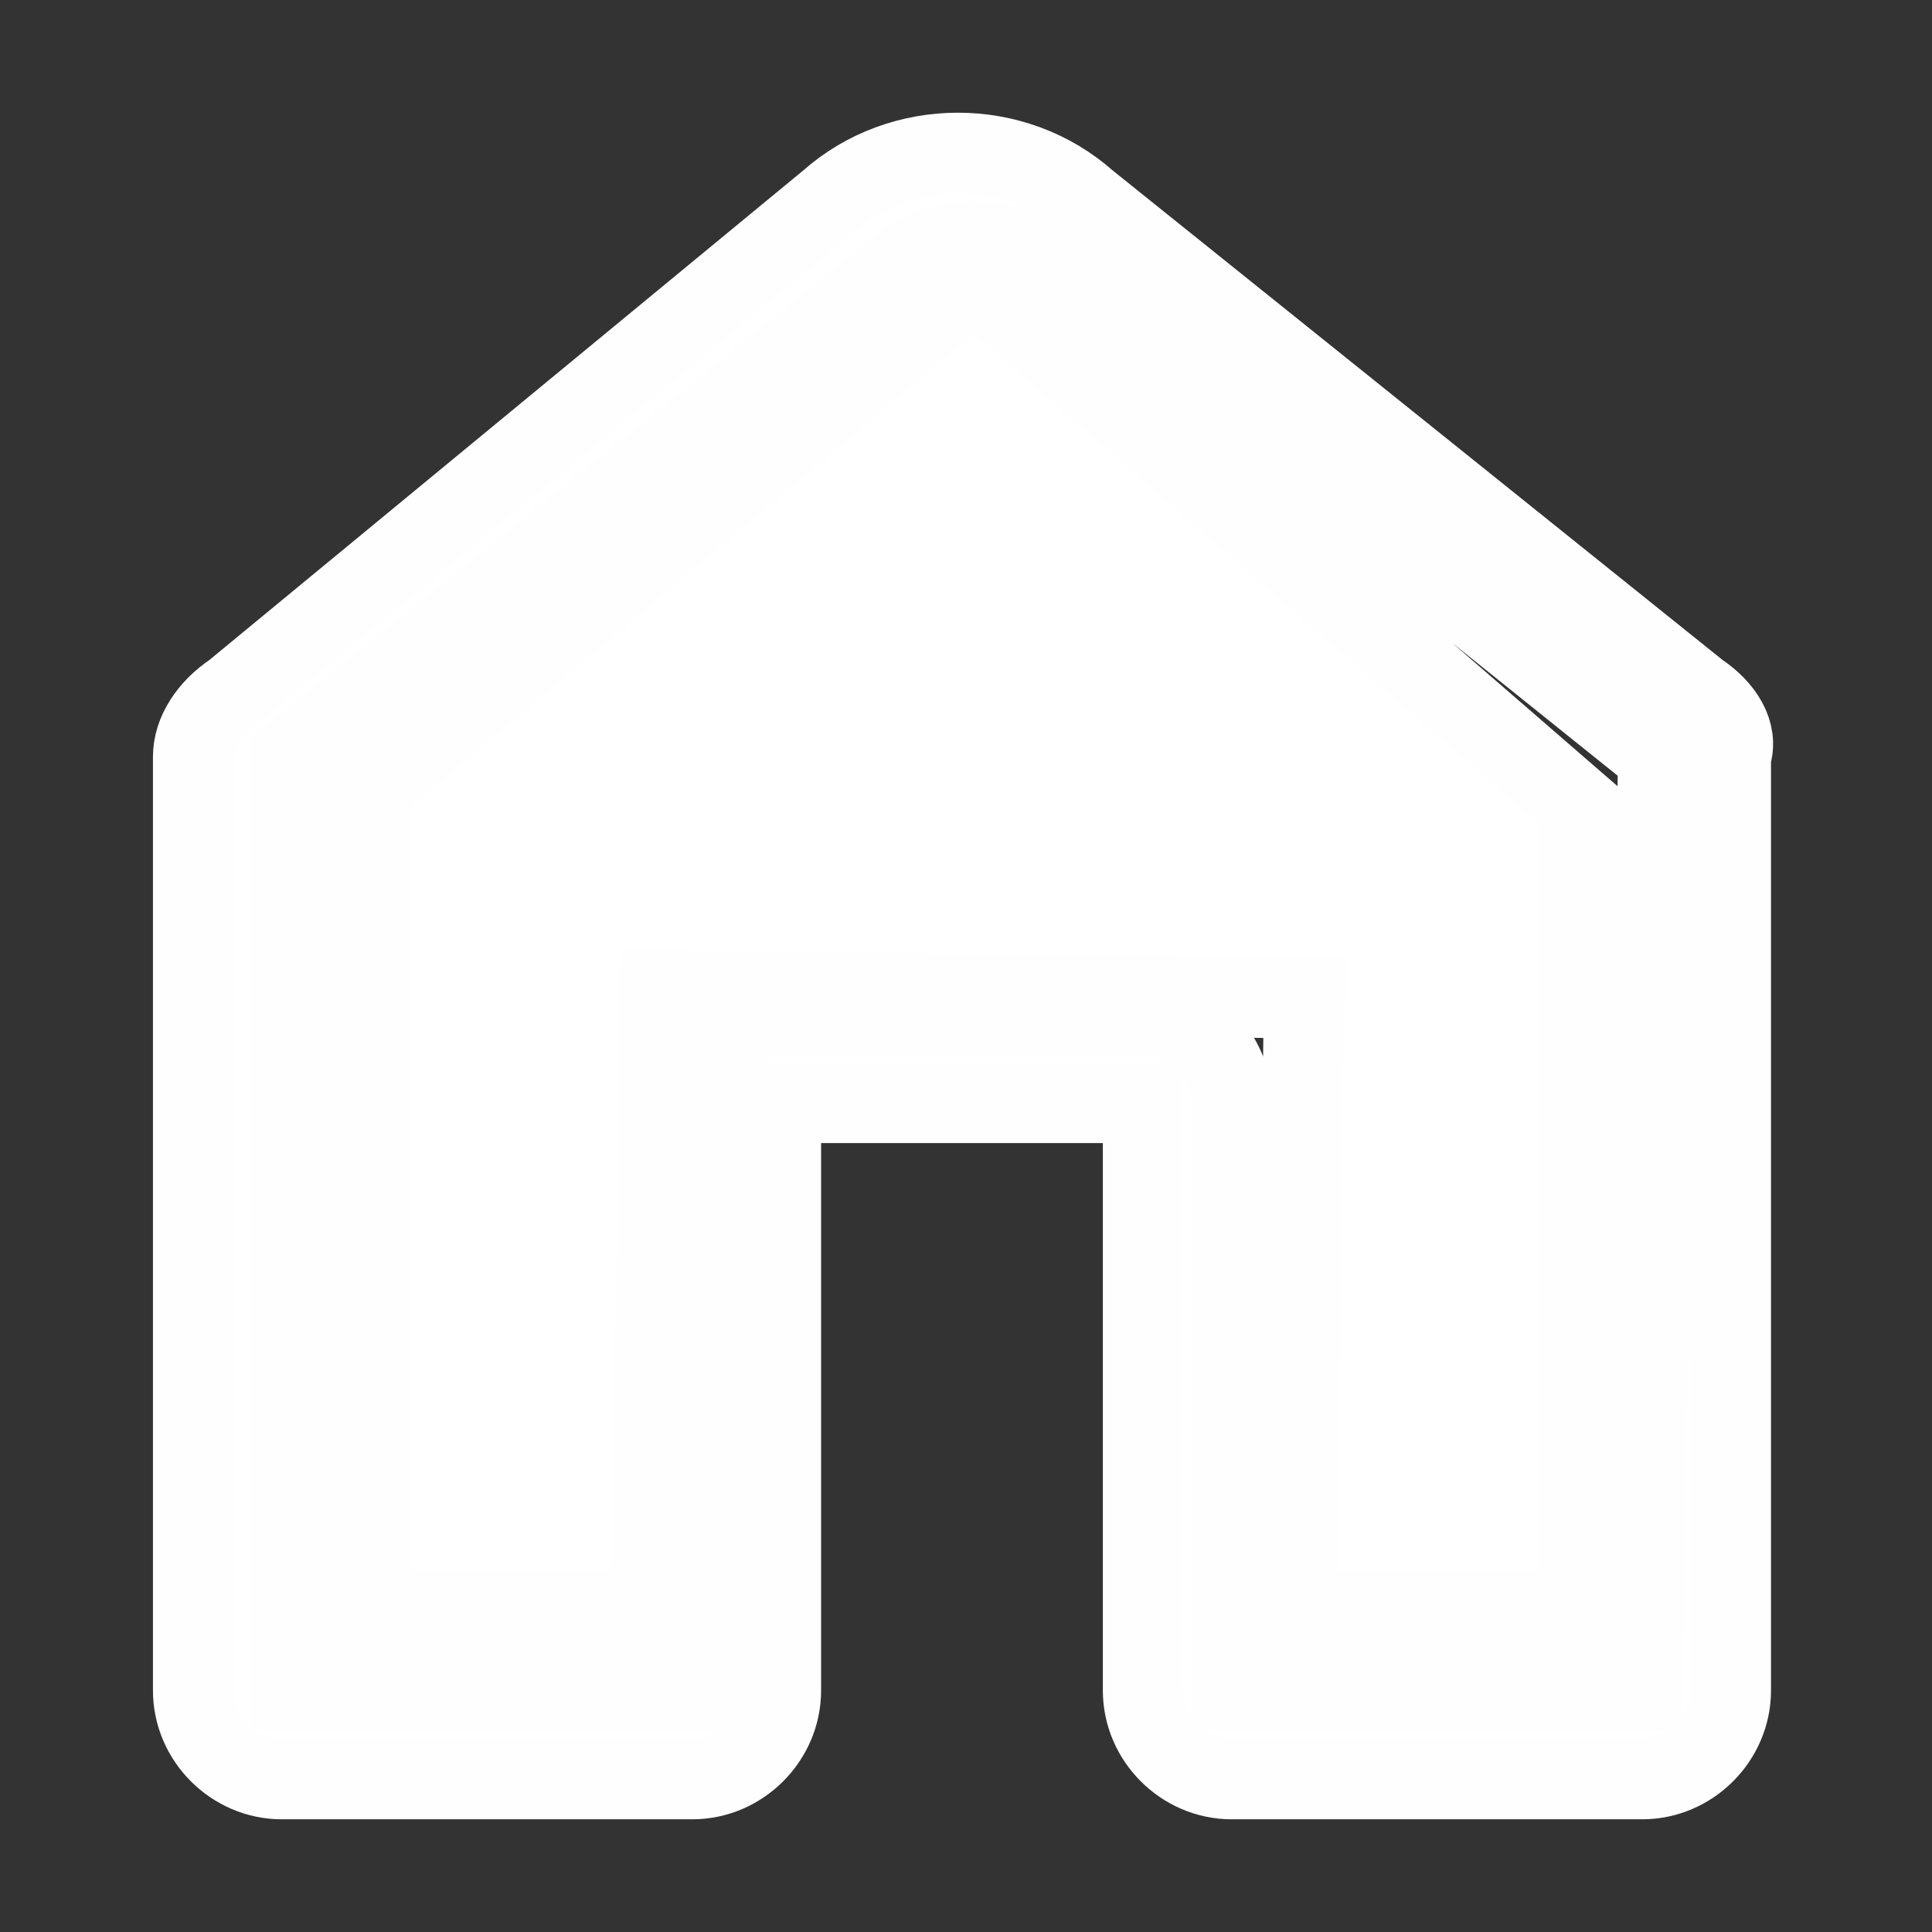 <svg xmlns="http://www.w3.org/2000/svg" xmlns:xlink="http://www.w3.org/1999/xlink" id="Layer_1" x="0" y="0" version="1.1" viewBox="0 0 24 24" xml:space="preserve" style="enable-background:new 0 0 24 24"><rect x="0" y="0" width="24" height="24" fill="#333333" stroke="none"/><style type="text/css">.st0{fill:#fff;stroke:#fefefe;stroke-miterlimit:10}</style><path d="M21.1,8.6l-7.6-6.1c-0.9-0.8-2.3-0.8-3.2,0l0,0L2.9,8.6C2.6,8.8,2.4,9.1,2.4,9.4V21c0,0.6,0.5,1.1,1.1,1.1h5.1	c0.6,0,1.1-0.5,1.1-1.1v-7.3h4.5V21c0,0.6,0.5,1.1,1.1,1.1h5.1c0.6,0,1.1-0.5,1.1-1.1V9.4C21.6,9.1,21.4,8.8,21.1,8.6z M20.4,21	h-5.1v-7.3c0-0.6-0.5-1.1-1.1-1.1H9.8c-0.6,0-1.1,0.5-1.1,1.1V21H3.6V9.4l7.6-6.1c0.5-0.4,1.3-0.4,1.8,0l7.6,6.1L20.4,21L20.4,21z M4.6,9.8l7.5-6.3l7.5,6.5v10h-3.5l0.1-7.6l-8-0.1L8.1,20H4.6V9.8z" class="st0"/></svg>